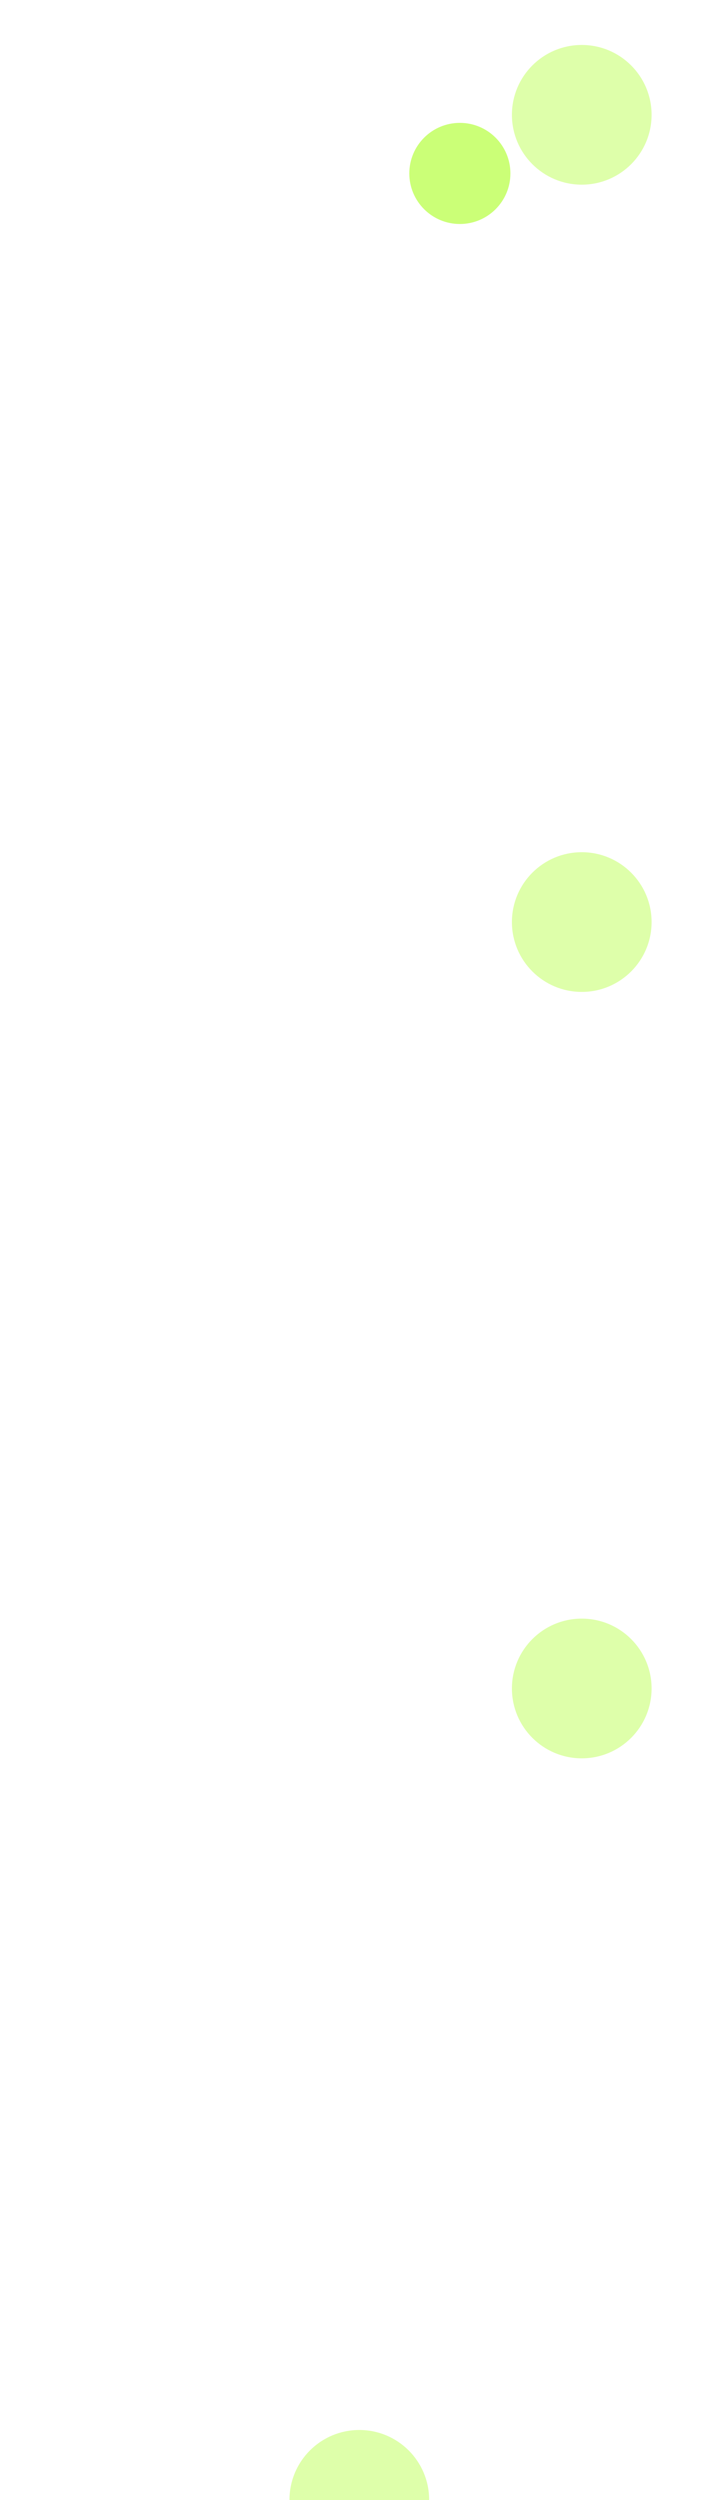 <svg width="1920" height="6674" viewBox="0 0 1920 6674" fill="none" xmlns="http://www.w3.org/2000/svg">
<g opacity="0.5" filter="url(#filter0_f_261_3213)">
<circle r="186.5" transform="matrix(-1 0 0 1 959.5 6673.5)" fill="#BEFF55"/>
</g>
<g opacity="0.5" filter="url(#filter1_f_261_3213)">
<circle r="186.5" transform="matrix(-1 0 0 1 1553.5 2461.5)" fill="#BEFF55"/>
</g>
<g opacity="0.5" filter="url(#filter2_f_261_3213)">
<circle r="186.5" transform="matrix(-1 0 0 1 1553.5 306.5)" fill="#BEFF55"/>
</g>
<g opacity="0.8" filter="url(#filter3_f_261_3213)">
<circle r="135" transform="matrix(-1 0 0 1 1228 463)" fill="#BEFF55"/>
</g>
<g opacity="0.5" filter="url(#filter4_f_261_3213)">
<circle r="186.5" transform="matrix(-1 0 0 1 1553.5 4507.5)" fill="#BEFF55"/>
</g>
<defs>
<filter id="filter0_f_261_3213" x="-27" y="5687" width="1973" height="1973" filterUnits="userSpaceOnUse" color-interpolation-filters="sRGB">
<feFlood flood-opacity="0" result="BackgroundImageFix"/>
<feBlend mode="normal" in="SourceGraphic" in2="BackgroundImageFix" result="shape"/>
<feGaussianBlur stdDeviation="400" result="effect1_foregroundBlur_261_3213"/>
</filter>
<filter id="filter1_f_261_3213" x="567" y="1475" width="1973" height="1973" filterUnits="userSpaceOnUse" color-interpolation-filters="sRGB">
<feFlood flood-opacity="0" result="BackgroundImageFix"/>
<feBlend mode="normal" in="SourceGraphic" in2="BackgroundImageFix" result="shape"/>
<feGaussianBlur stdDeviation="400" result="effect1_foregroundBlur_261_3213"/>
</filter>
<filter id="filter2_f_261_3213" x="567" y="-680" width="1973" height="1973" filterUnits="userSpaceOnUse" color-interpolation-filters="sRGB">
<feFlood flood-opacity="0" result="BackgroundImageFix"/>
<feBlend mode="normal" in="SourceGraphic" in2="BackgroundImageFix" result="shape"/>
<feGaussianBlur stdDeviation="400" result="effect1_foregroundBlur_261_3213"/>
</filter>
<filter id="filter3_f_261_3213" x="293" y="-472" width="1870" height="1870" filterUnits="userSpaceOnUse" color-interpolation-filters="sRGB">
<feFlood flood-opacity="0" result="BackgroundImageFix"/>
<feBlend mode="normal" in="SourceGraphic" in2="BackgroundImageFix" result="shape"/>
<feGaussianBlur stdDeviation="400" result="effect1_foregroundBlur_261_3213"/>
</filter>
<filter id="filter4_f_261_3213" x="567" y="3521" width="1973" height="1973" filterUnits="userSpaceOnUse" color-interpolation-filters="sRGB">
<feFlood flood-opacity="0" result="BackgroundImageFix"/>
<feBlend mode="normal" in="SourceGraphic" in2="BackgroundImageFix" result="shape"/>
<feGaussianBlur stdDeviation="400" result="effect1_foregroundBlur_261_3213"/>
</filter>
</defs>
</svg>
